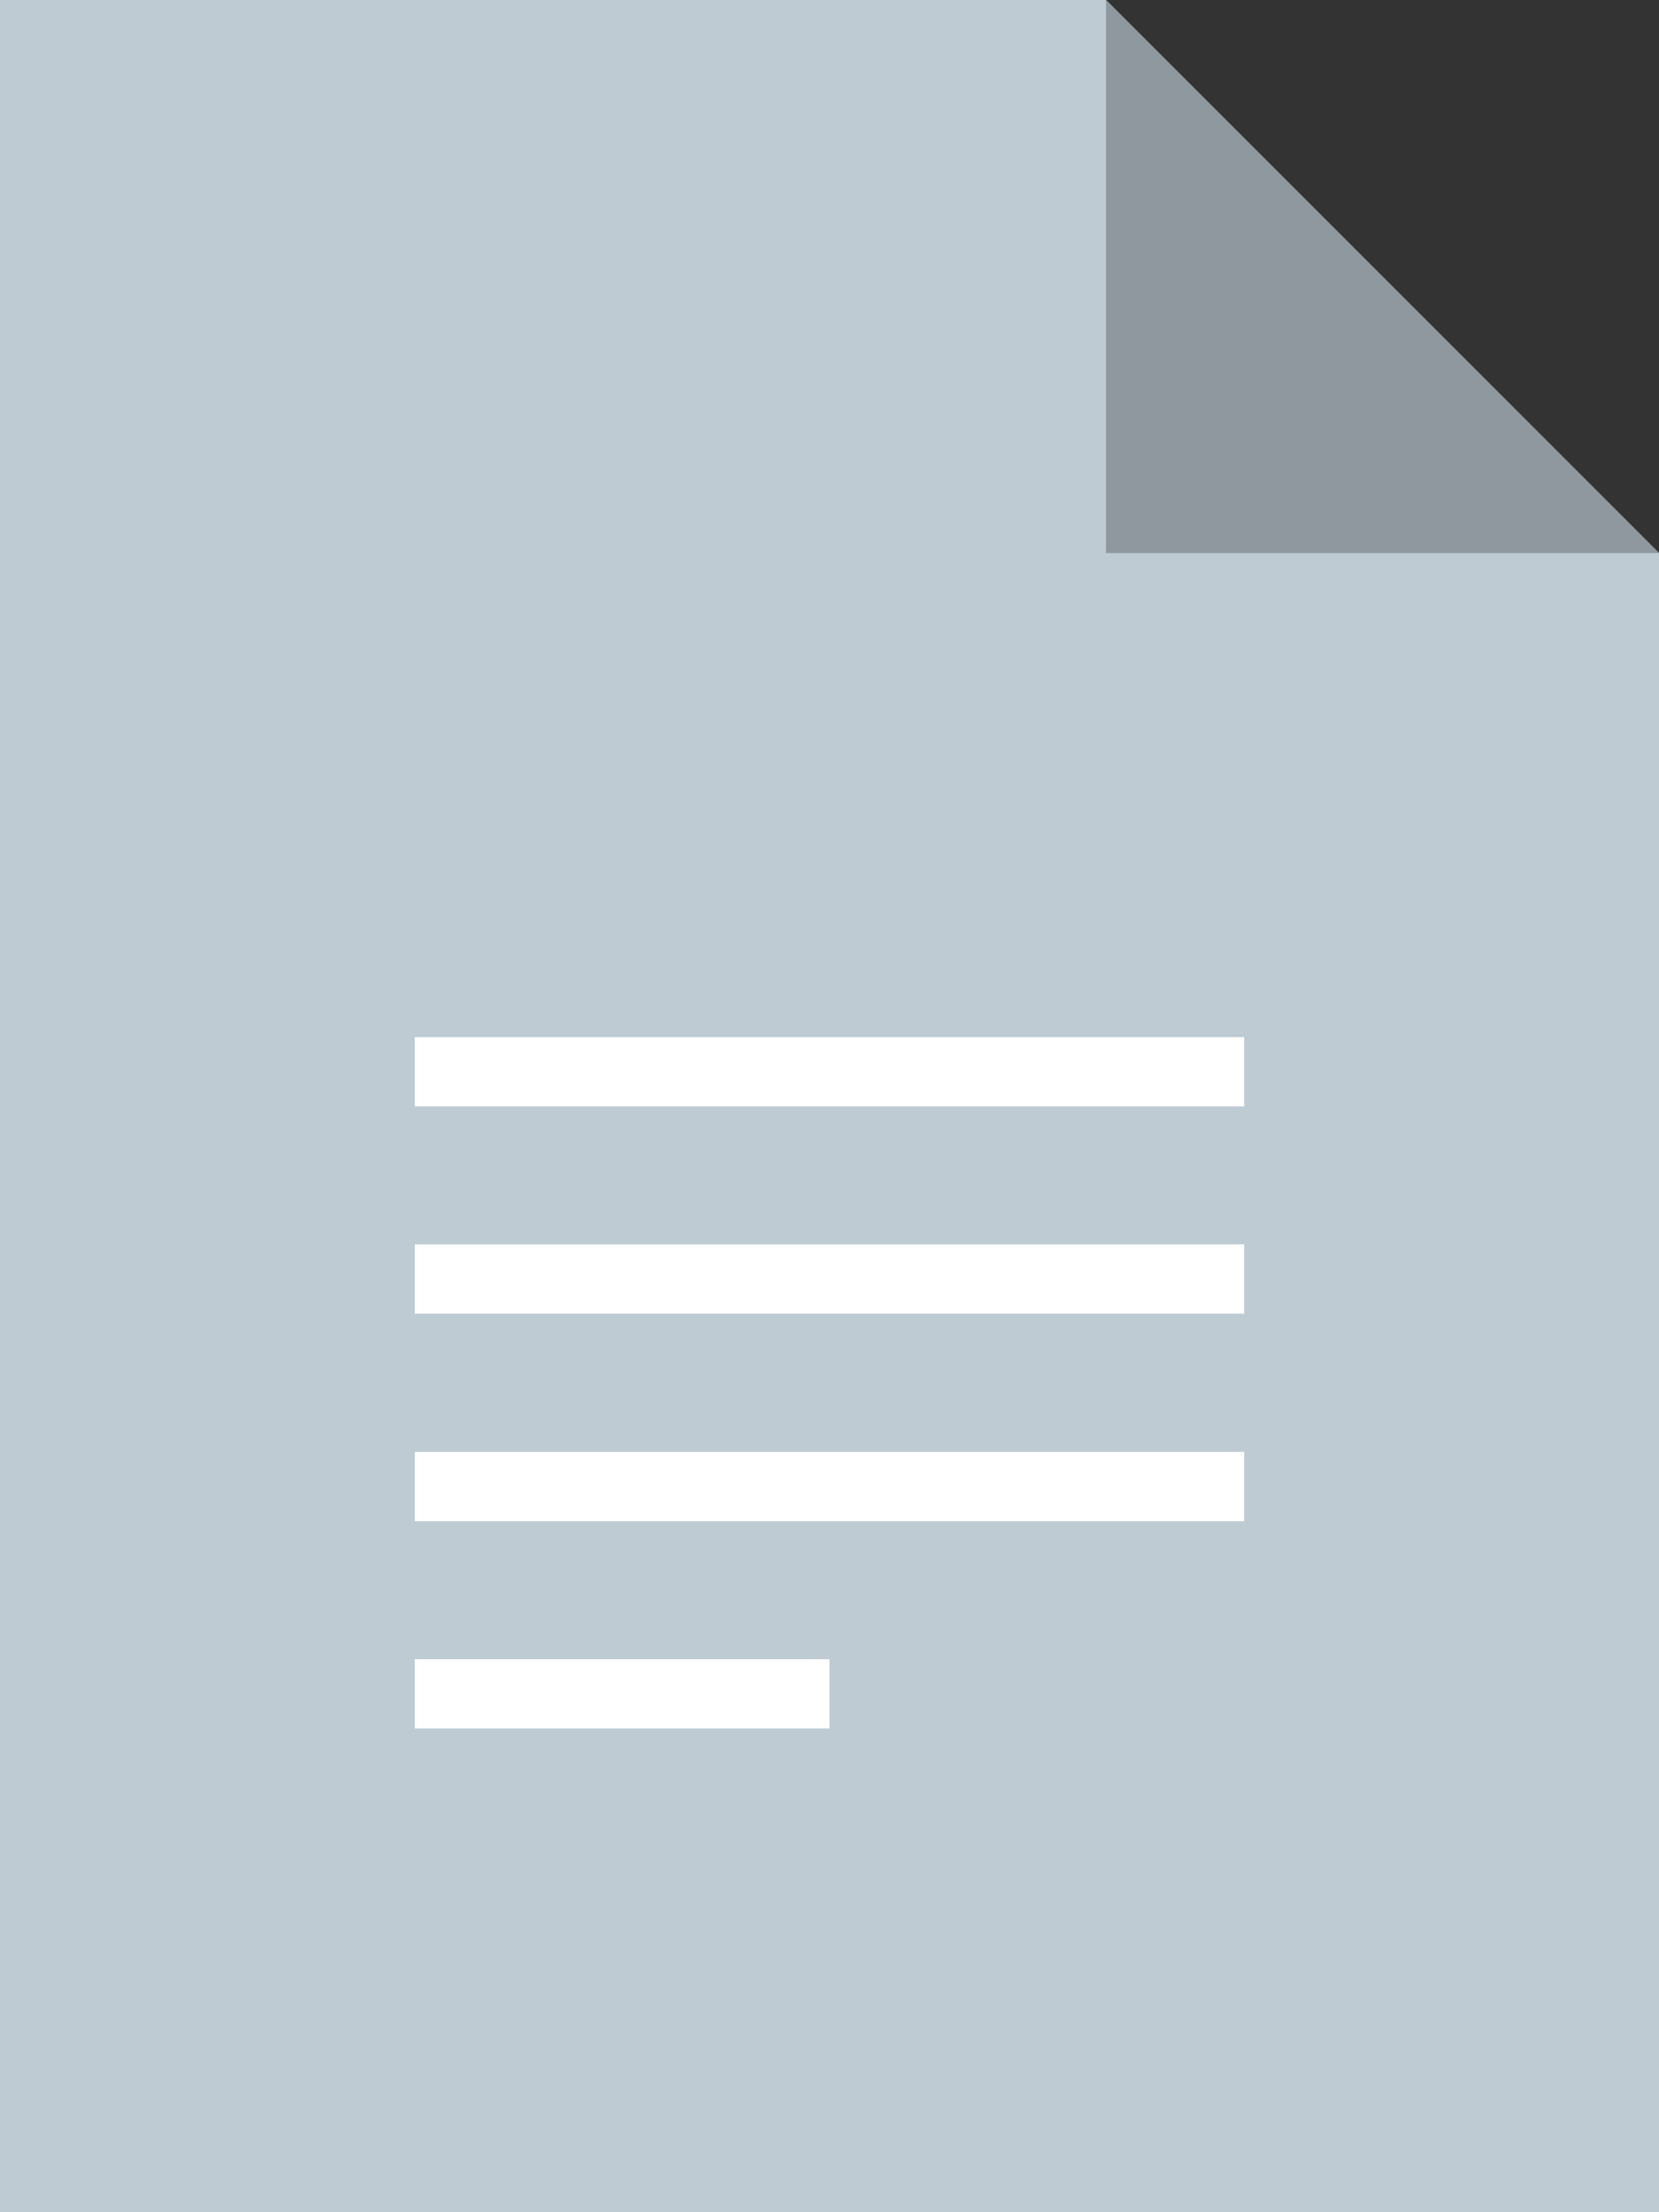 <?xml version="1.0" encoding="utf-8"?>
<!-- Generator: Adobe Illustrator 18.1.0, SVG Export Plug-In . SVG Version: 6.00 Build 0)  -->
<!DOCTYPE svg PUBLIC "-//W3C//DTD SVG 1.1//EN" "http://www.w3.org/Graphics/SVG/1.1/DTD/svg11.dtd">
<svg version="1.1" id="Layer_1" xmlns="http://www.w3.org/2000/svg" xmlns:xlink="http://www.w3.org/1999/xlink" x="0px" y="0px"
	 viewBox="9 0 594 792" enable-background="new 9 0 594 792" xml:space="preserve">
<rect x="9" y="0" width="594" height="792" fill="#333333" stroke="none"/>
<g>
	<g>
		<polygon fill="#BECBD3" points="603,792 9,792 9,0 405,0 603,198 		"/>
		<polygon fill="#8E989E" points="405,0 405,198 603,198 		"/>
	</g>
	<g>
		<rect x="157.5" y="371.3" fill="#FFFFFF" width="297" height="24.8"/>
		<rect x="157.5" y="445.5" fill="#FFFFFF" width="297" height="24.8"/>
		<rect x="157.5" y="519.8" fill="#FFFFFF" width="297" height="24.8"/>
		<rect x="157.5" y="594" fill="#FFFFFF" width="148.5" height="24.8"/>
	</g>
</g>
</svg>
